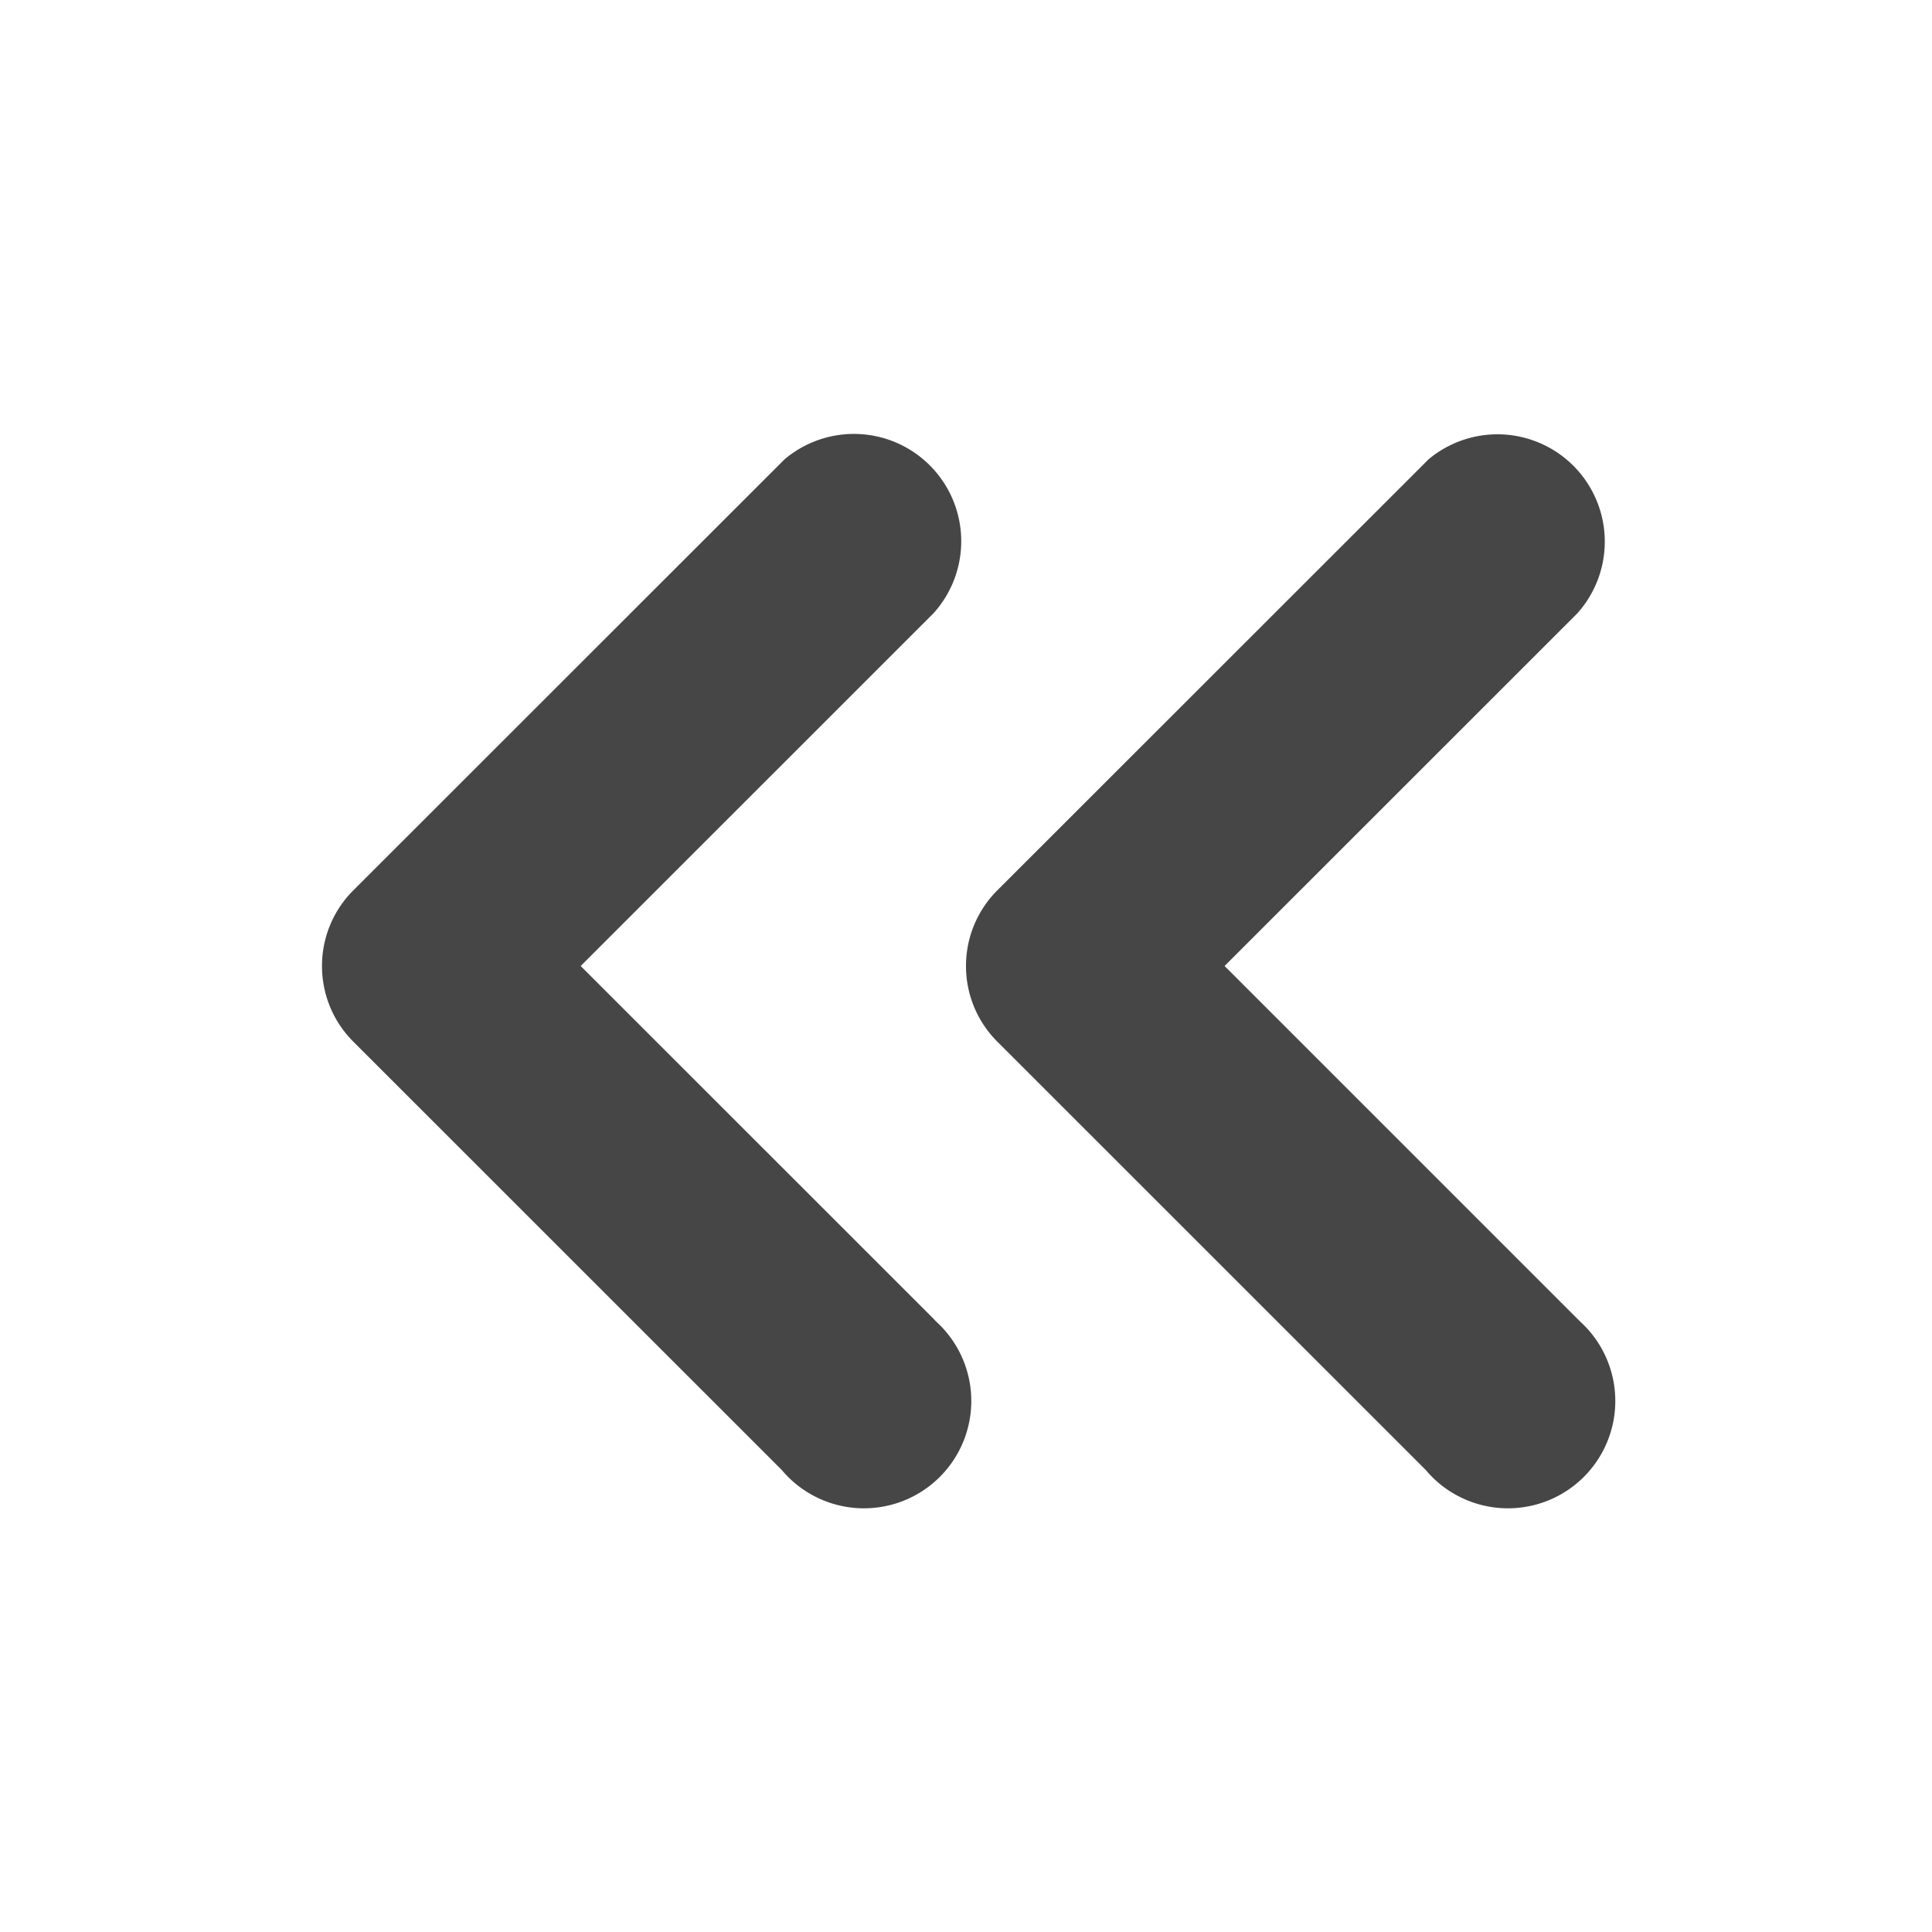 <svg xmlns:xlink="http://www.w3.org/1999/xlink" xmlns="http://www.w3.org/2000/svg" height="18" viewBox="0 0 18 18" width="18">
  <defs>
    <style>
      .fill {
        fill: #464646;
      }
    </style>
  </defs>
  <title>S ChevronDoubleLeft 18 N</title>
  <rect id="Canvas" fill="#ff13dc" opacity="0" width="18" height="18"/><path class="fill" d="M3,9a.994.994,0,0,0,.292.705l3.991,3.99a1,1,0,1,0,1.435-1.386L8.695,12.284,5.41,9l3.286-3.285A1,1,0,0,0,7.309,4.28l-.025.025L3.293,8.294A.994.994,0,0,0,3,9Z"/>
  <path class="fill" d="M9,9a.994.994,0,0,0,.292.705l3.991,3.99a1,1,0,1,0,1.435-1.386l-.025-.025L11.409,9l3.286-3.285A1,1,0,0,0,13.309,4.28l-.025.025L9.293,8.294A.994.994,0,0,0,9,9Z"/>
</svg>